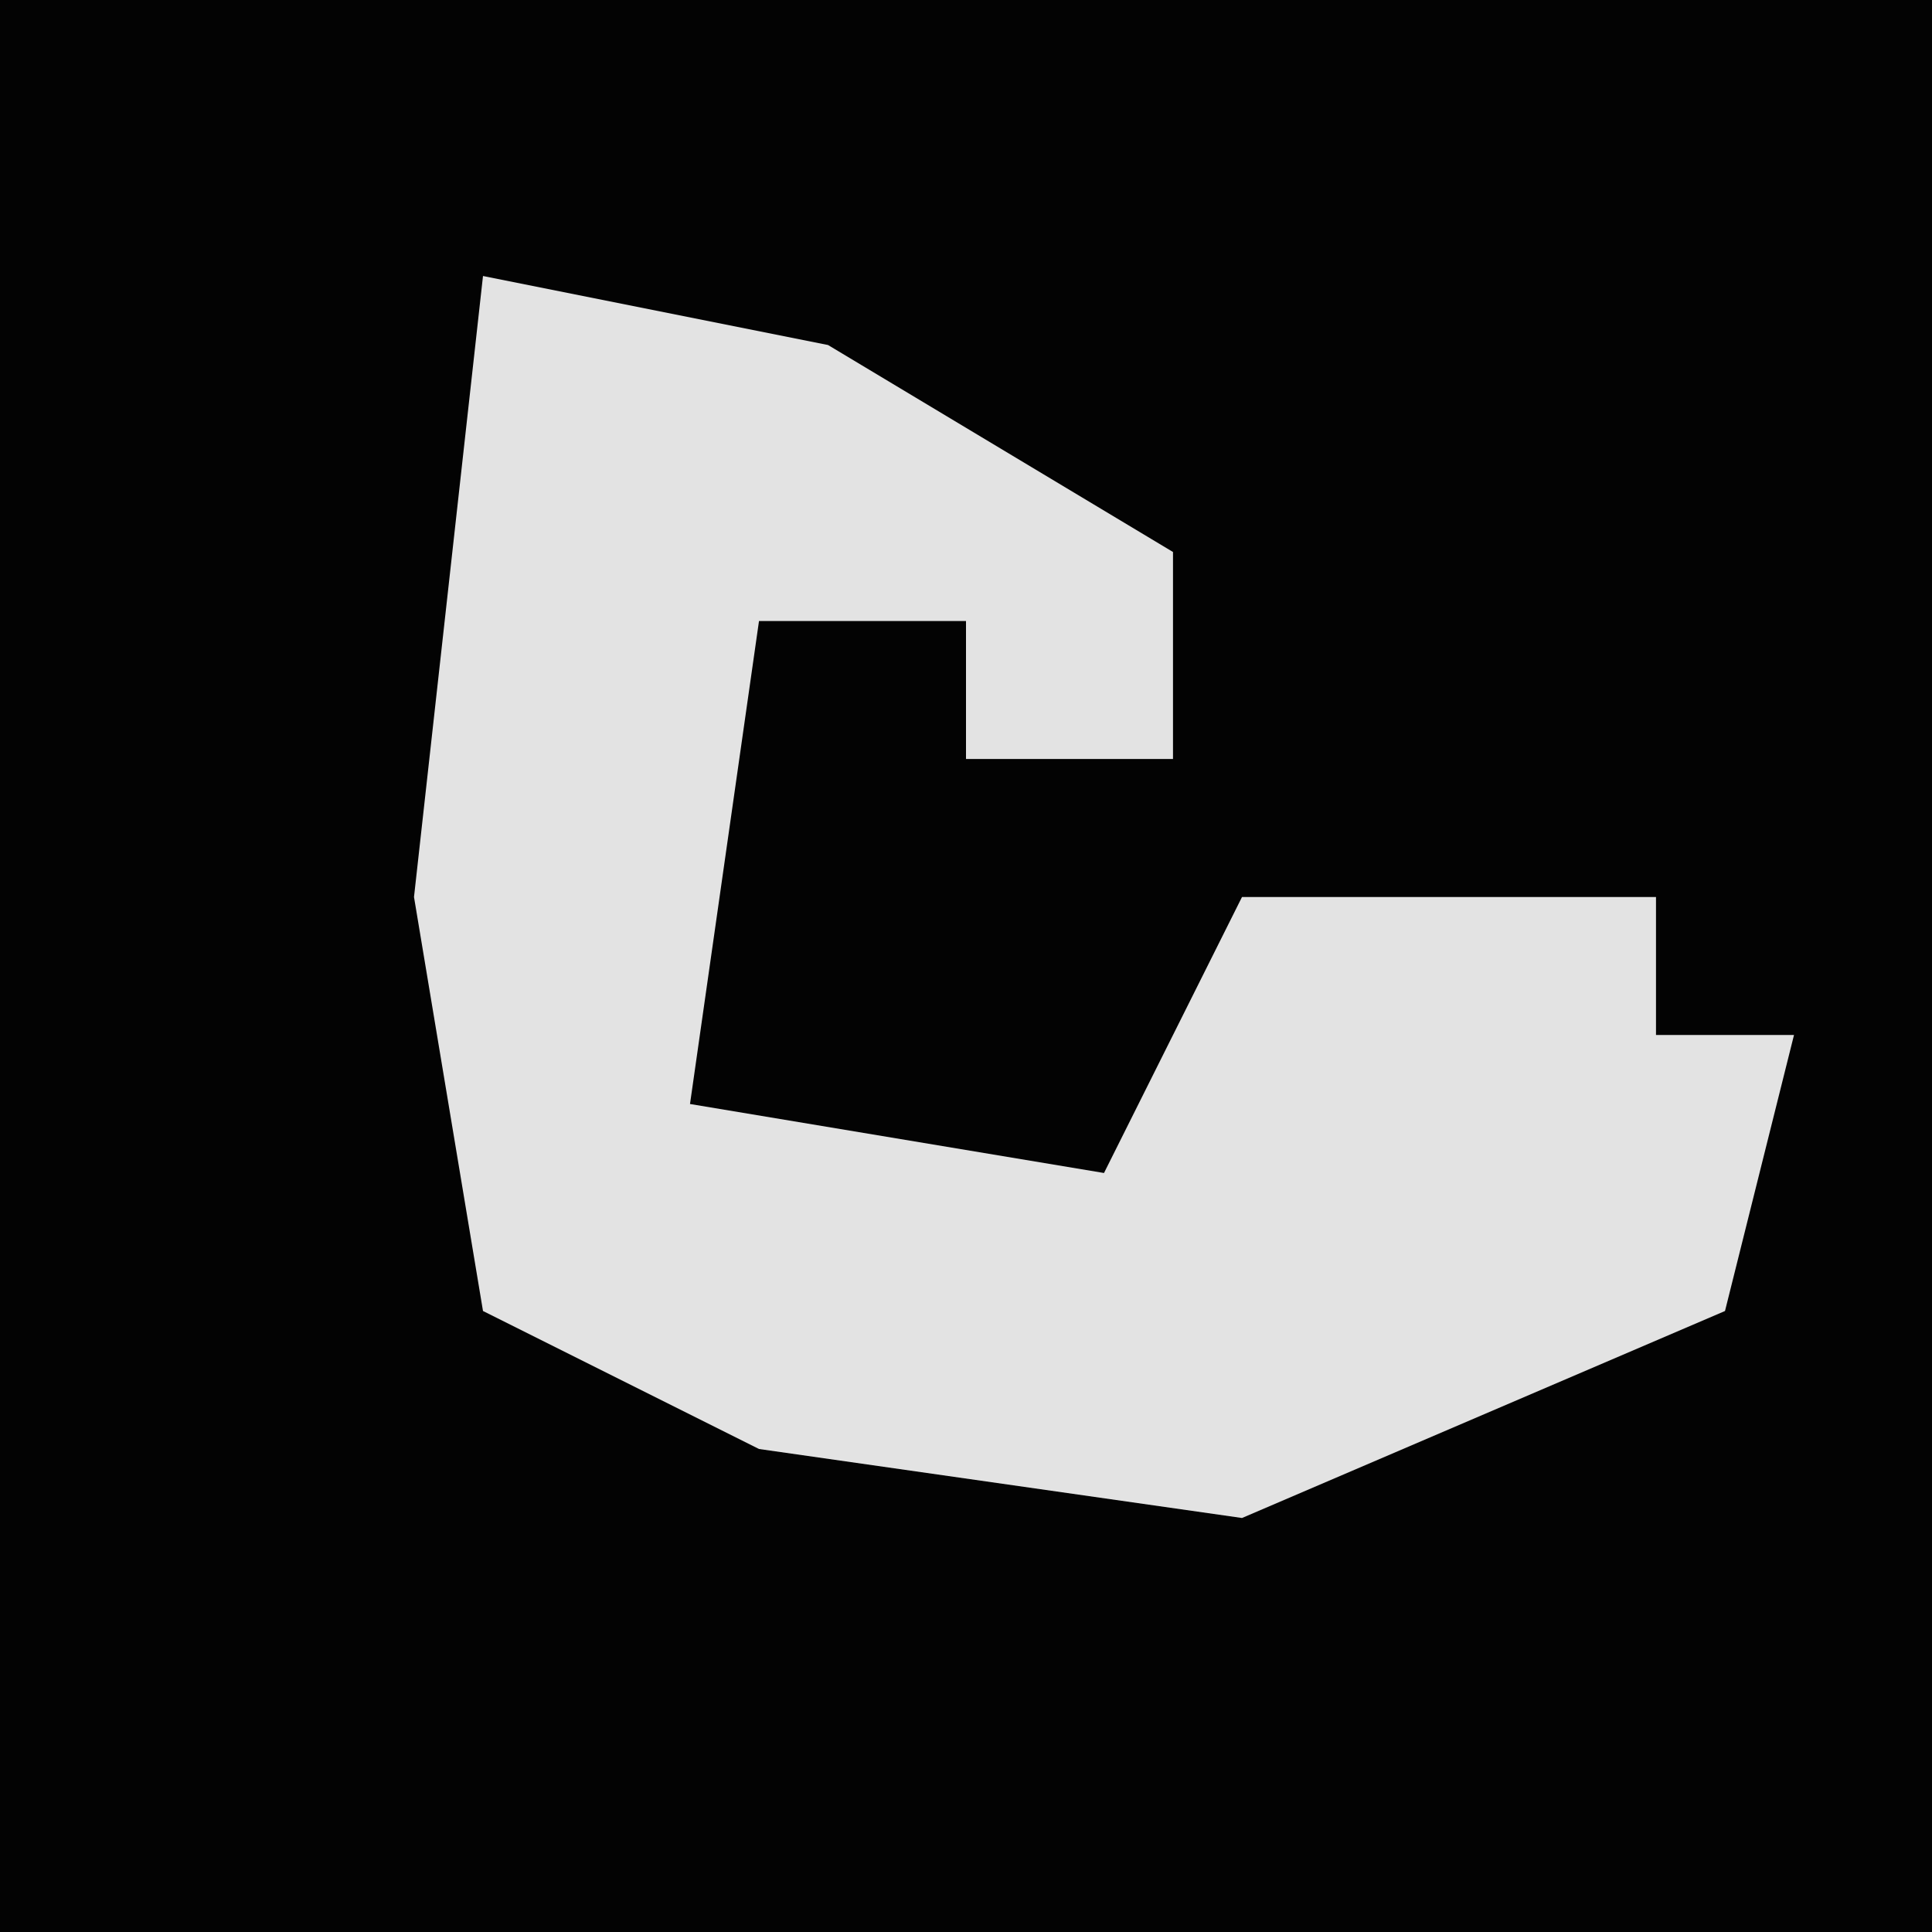 <?xml version="1.0" encoding="UTF-8"?>
<svg version="1.1" xmlns="http://www.w3.org/2000/svg" width="28" height="28">
<path d="M0,0 L28,0 L28,28 L0,28 Z " fill="#030303" transform="translate(0,0)"/>
<path d="M0,0 L5,1 L10,4 L10,7 L7,7 L7,5 L4,5 L3,12 L9,13 L11,9 L17,9 L17,11 L19,11 L18,15 L11,18 L4,17 L0,15 L-1,9 Z " fill="#E3E3E3" transform="translate(7,4)"/>
</svg>
